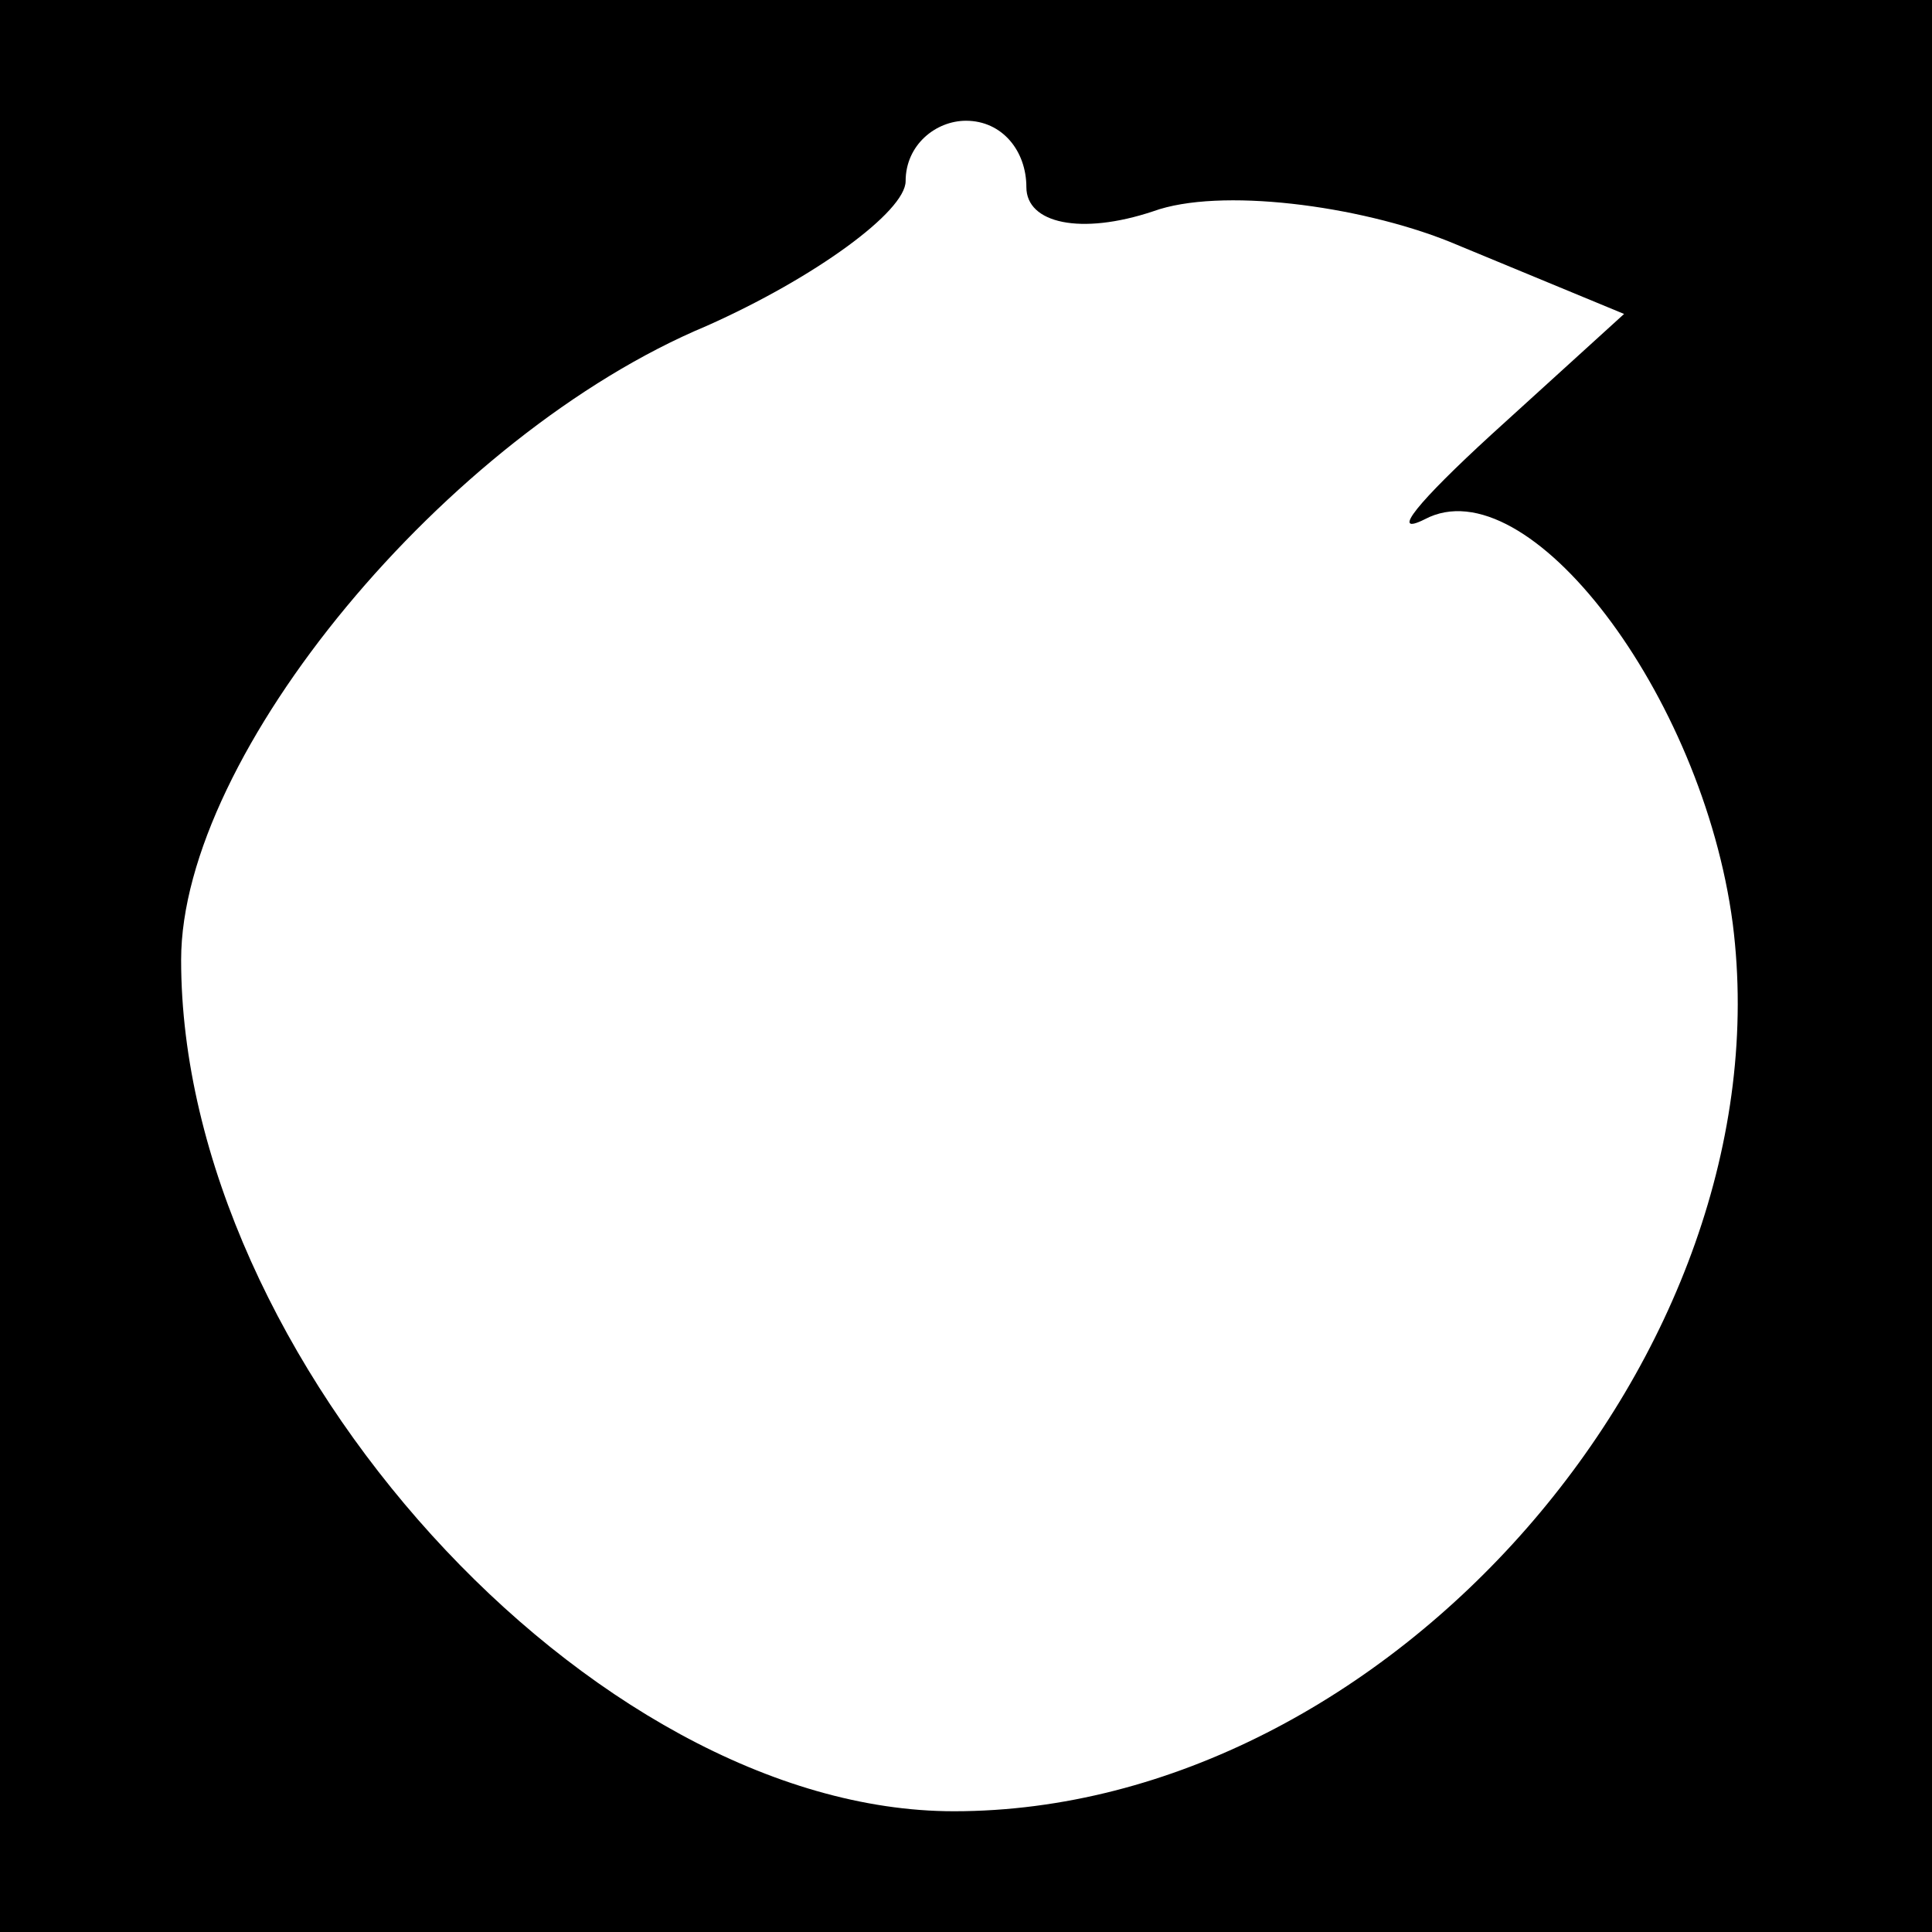 <?xml version="1.0" standalone="no"?>
<!DOCTYPE svg PUBLIC "-//W3C//DTD SVG 20010904//EN"
 "http://www.w3.org/TR/2001/REC-SVG-20010904/DTD/svg10.dtd">
<svg version="1.0" xmlns="http://www.w3.org/2000/svg"
 width="32pt" height="32pt" viewBox="0 0 32 32"
 preserveAspectRatio="xMidYMid meet">
<rect x="0" y="0" width="32" height="32" fill="#808080" stroke="none"/>
<g transform="translate(0,32) scale(0.1,-0.1)"
fill="#000000" stroke="none">
<path fill="#000000" stroke="none" d="M0 160 l0 -160 160 0 160 0 0 160 0
160 -160 0 -160 0 0 -160z"/>
<path fill="#ffffff" stroke="none" d="M170 289 c0 -6 9 -8 21 -4 11 4 34 1
49 -5 l29 -12 -22 -20 c-12 -11 -17 -17 -11 -14 17 9 46 -29 51 -67 9 -71 -57
-147 -129 -147 -60 0 -128 75 -128 141 0 34 44 87 87 105 18 8 33 19 33 24 0
6 5 10 10 10 6 0 10 -5 10 -11z"/>
</g>
</svg>
